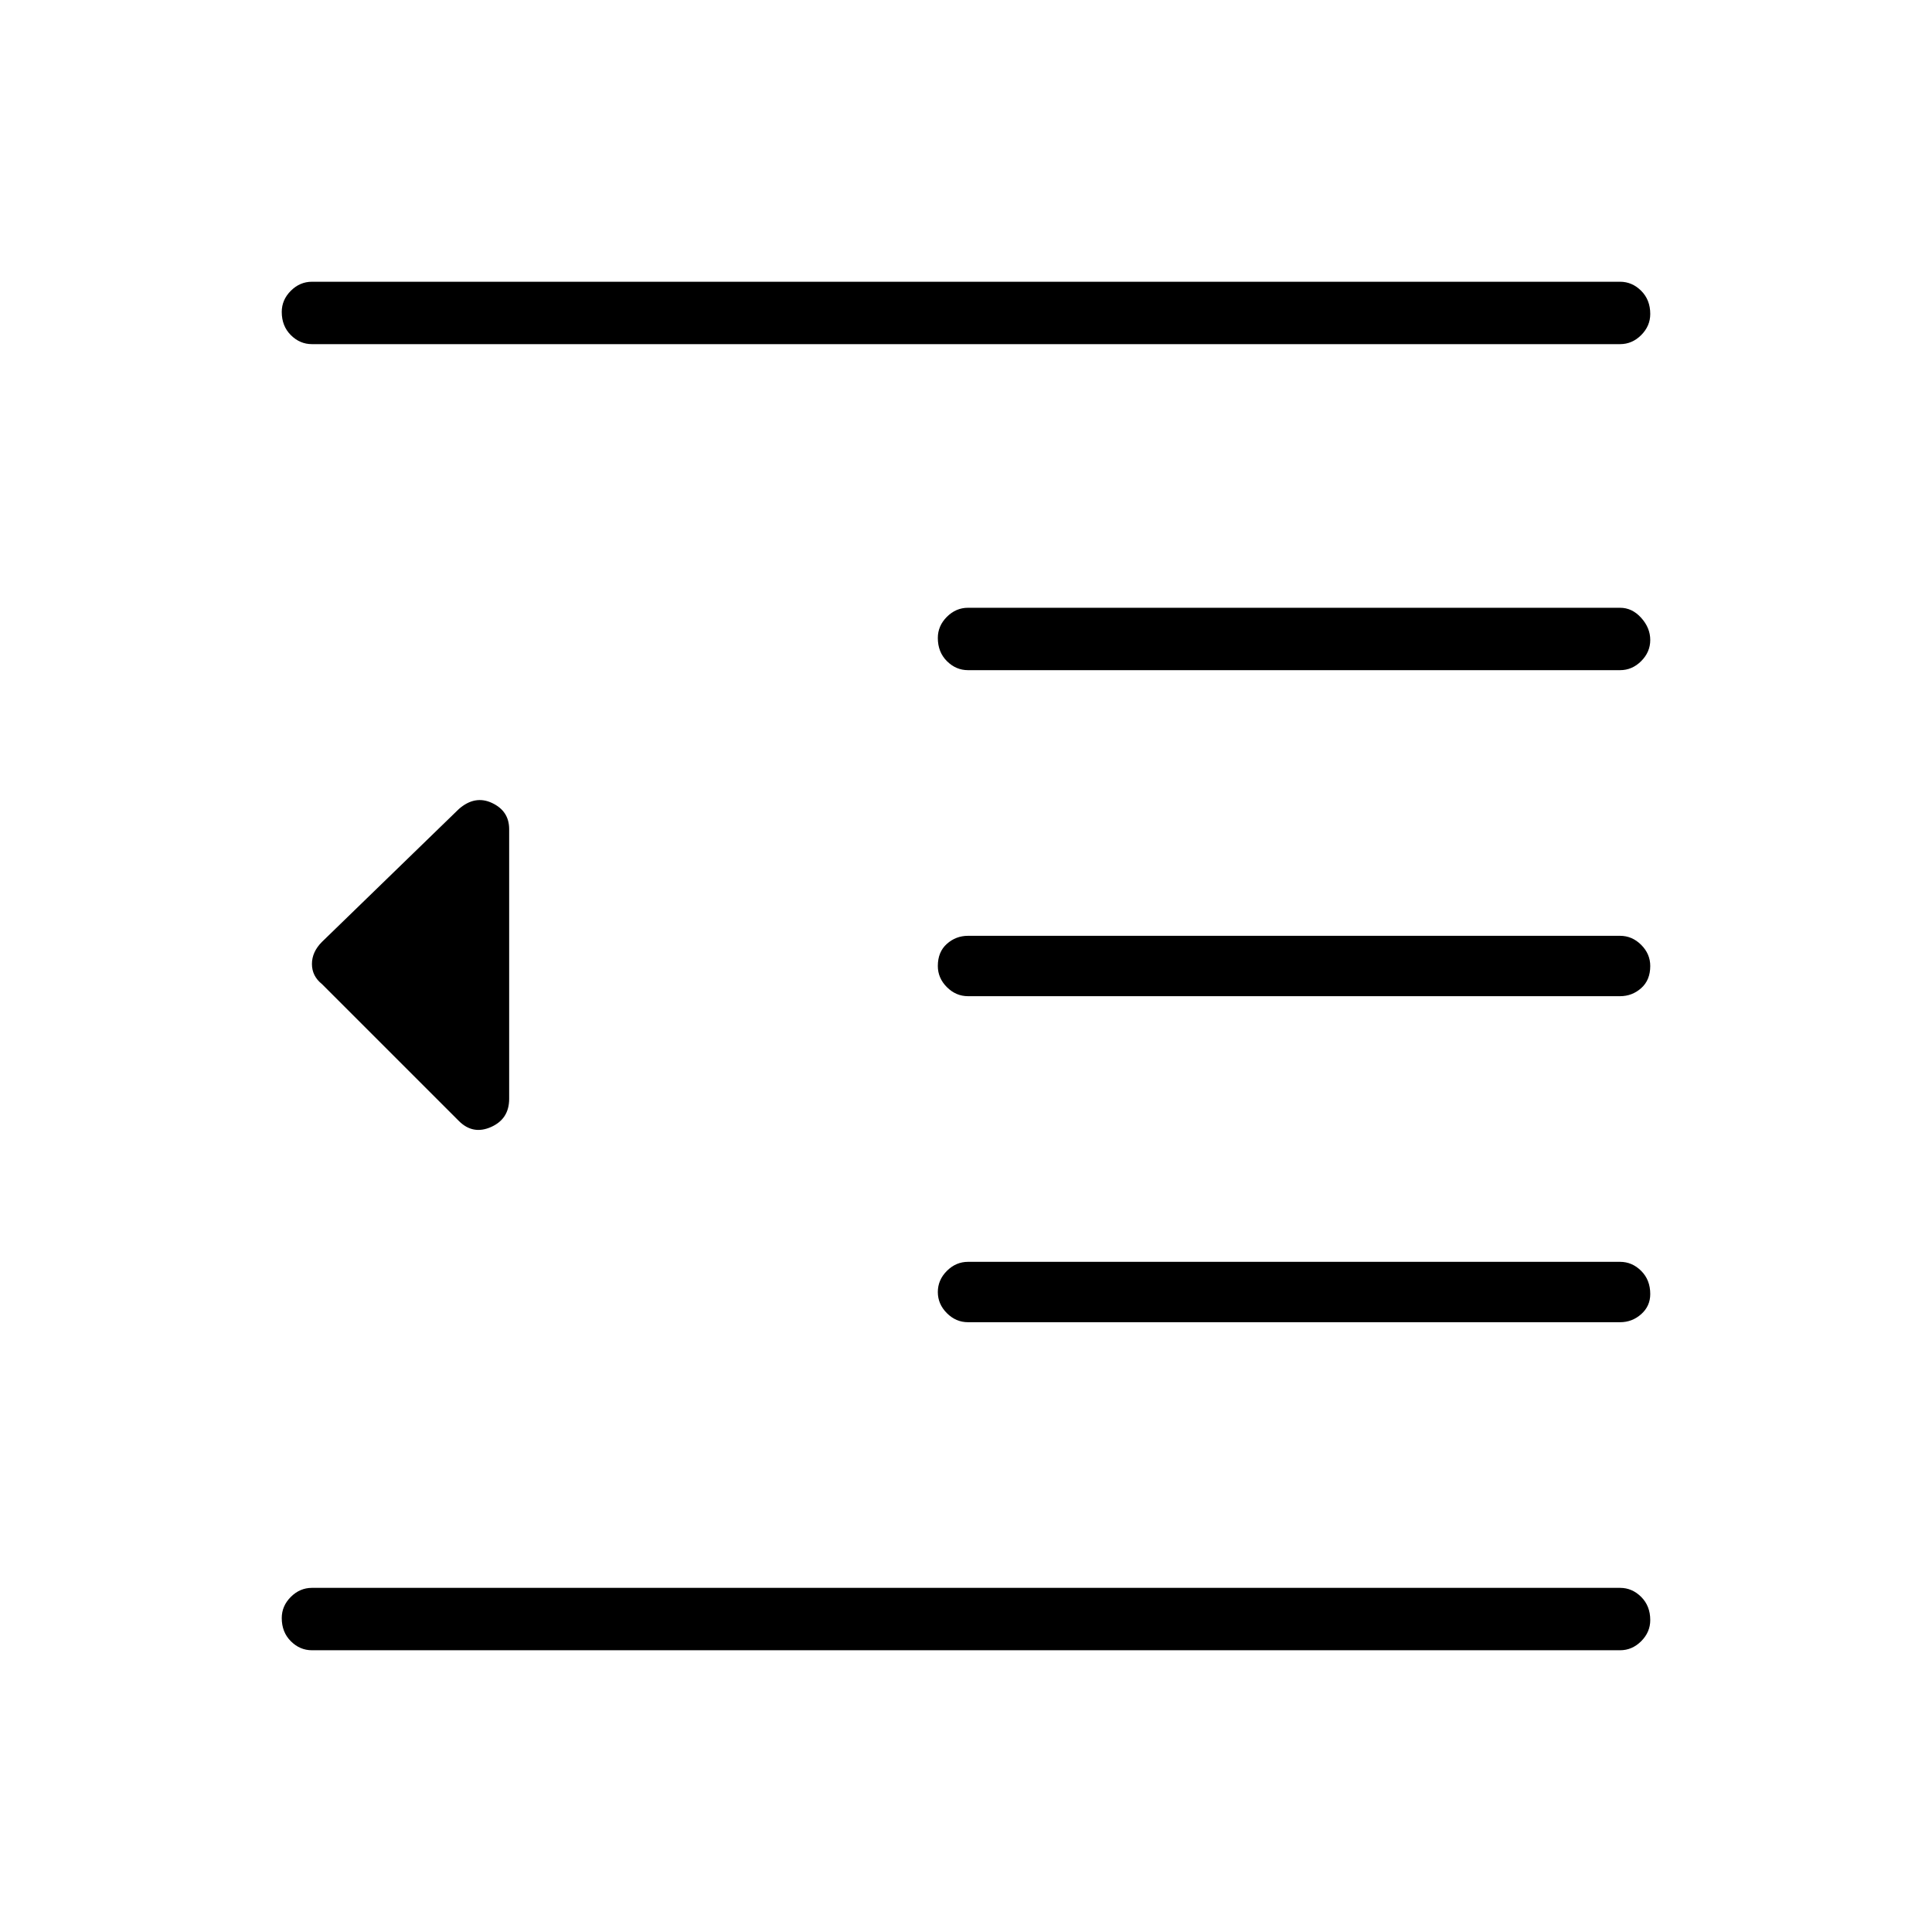 <svg xmlns="http://www.w3.org/2000/svg" height="48" width="48"><path d="M24.05 32.85Q23.75 32.85 23.525 32.625Q23.3 32.4 23.3 32.1Q23.3 31.8 23.525 31.575Q23.75 31.35 24.05 31.35H40.25Q40.55 31.35 40.775 31.575Q41 31.8 41 32.15Q41 32.45 40.775 32.65Q40.55 32.85 40.25 32.85ZM11.4 27.85 8 24.45Q7.75 24.25 7.75 23.95Q7.75 23.65 8 23.4L11.4 20.1Q11.8 19.75 12.225 19.95Q12.65 20.15 12.65 20.6V27.3Q12.65 27.8 12.2 28Q11.75 28.2 11.4 27.85ZM7.75 41Q7.45 41 7.225 40.775Q7 40.55 7 40.2Q7 39.9 7.225 39.675Q7.45 39.45 7.75 39.45H40.25Q40.55 39.45 40.775 39.675Q41 39.9 41 40.25Q41 40.55 40.775 40.775Q40.55 41 40.25 41ZM7.75 8.55Q7.45 8.55 7.225 8.325Q7 8.1 7 7.75Q7 7.45 7.225 7.225Q7.45 7 7.75 7H40.25Q40.55 7 40.775 7.225Q41 7.45 41 7.8Q41 8.1 40.775 8.325Q40.55 8.55 40.25 8.55ZM24.05 16.65Q23.75 16.65 23.525 16.425Q23.3 16.2 23.3 15.85Q23.3 15.55 23.525 15.325Q23.75 15.1 24.05 15.1H40.25Q40.55 15.1 40.775 15.35Q41 15.6 41 15.9Q41 16.2 40.775 16.425Q40.55 16.65 40.25 16.65ZM24.05 24.75Q23.75 24.75 23.525 24.525Q23.3 24.3 23.3 24Q23.3 23.65 23.525 23.45Q23.75 23.25 24.05 23.25H40.25Q40.55 23.25 40.775 23.475Q41 23.7 41 24Q41 24.35 40.775 24.55Q40.55 24.75 40.25 24.75Z"/></svg>